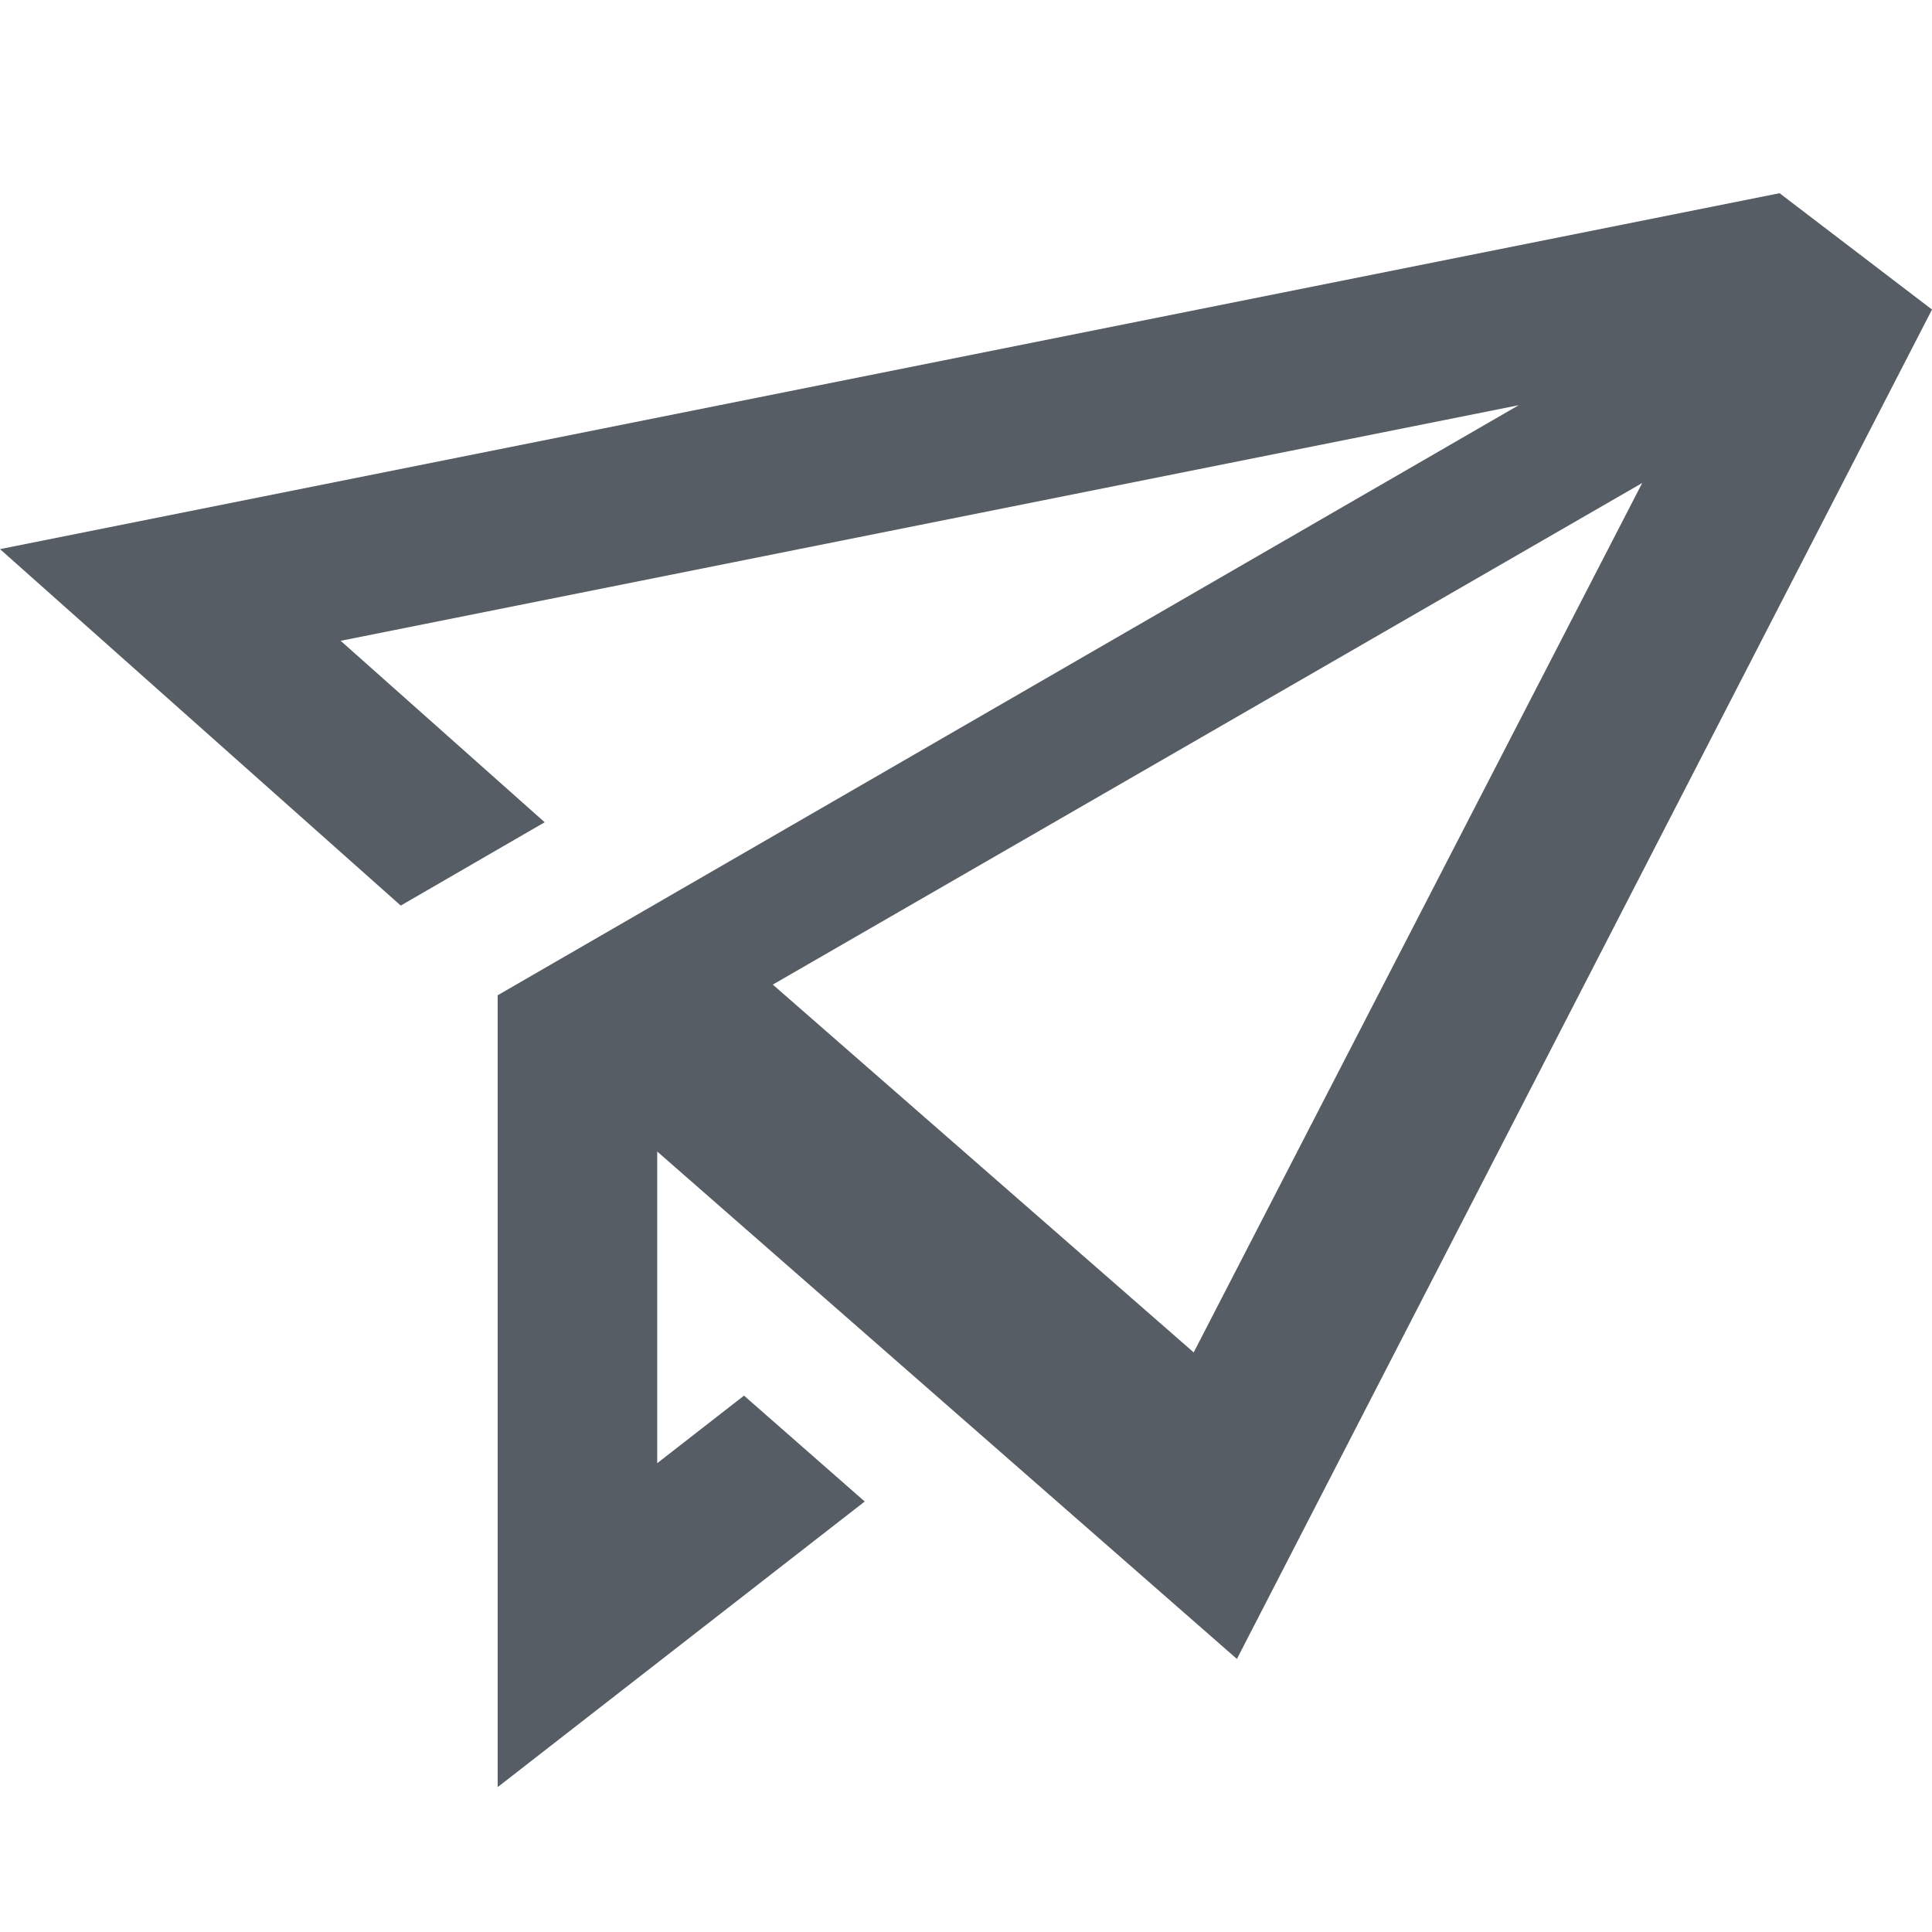 <?xml version="1.0" encoding="UTF-8"?>
<svg width="40px" height="40px" viewBox="0 0 40 40" version="1.1" xmlns="http://www.w3.org/2000/svg" xmlns:xlink="http://www.w3.org/1999/xlink">
    <!-- Generator: Sketch 52.6 (67491) - http://www.bohemiancoding.com/sketch -->
    <title>travel@3x</title>
    <desc>Created with Sketch.</desc>
    <g id="大数据" stroke="none" stroke-width="1" fill="none" fill-rule="evenodd">
        <g id="首页" transform="translate(-175, -1246)" fill="#565D64">
            <g id="travel" transform="translate(175, 1246)">
                <path d="M34,10 L24.714,28 L16,20.385 L34,10 Z M25.609,34.347 L40,6.409 C39.228,5.82 38.977,5.628 36.844,4 L0,11.369 L8.297,18.749 L11.277,17.024 L7.053,13.267 L31.444,8.389 L10.304,20.606 L10.304,37 L17.903,31.087 L15.404,28.895 L13.607,30.294 L13.607,23.841 L25.609,34.347 Z" id="Fill-69"></path>
            </g>
        </g>
    </g>
</svg>
